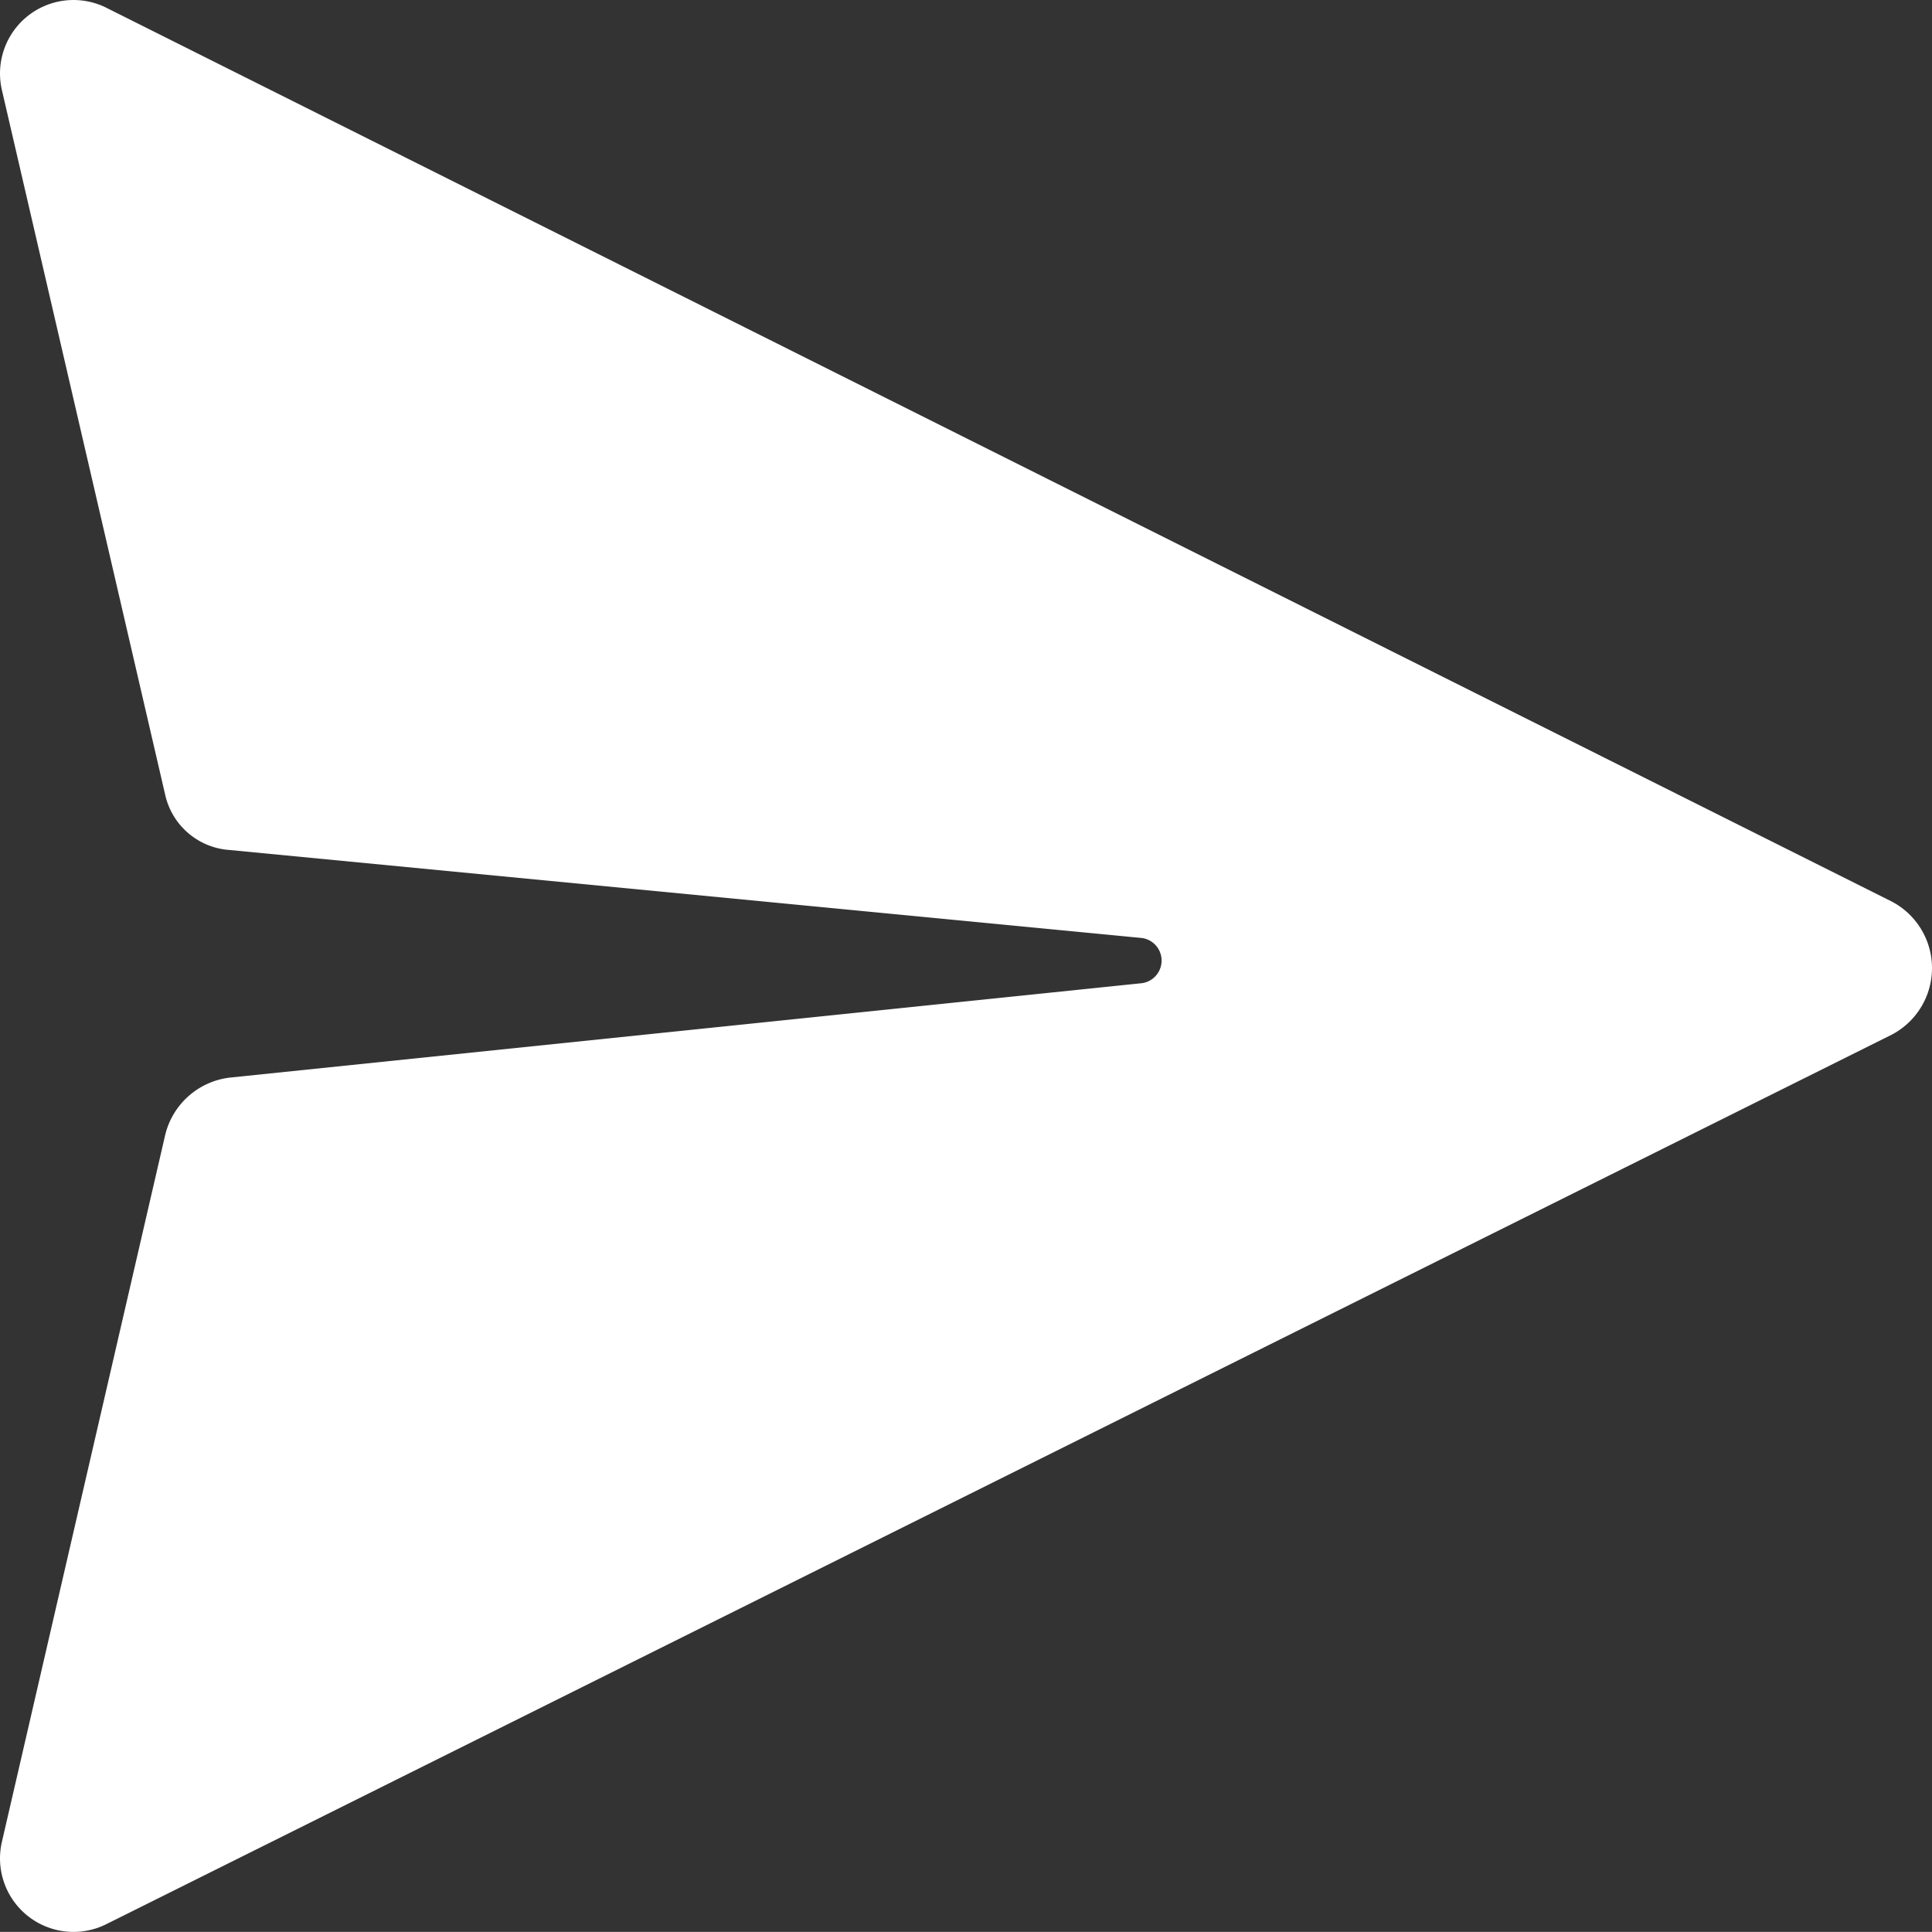 <svg xmlns="http://www.w3.org/2000/svg" width="89.96" height="89.955" viewBox="0 0 89.96 89.955">
  <rect x="0" y="0" width="89.96" height="89.955" fill="#333333" stroke="none"/>
  <path id="패스_79" data-name="패스 79" d="M5.1,90.8l7.6-32.9a3.521,3.521,0,0,1,3-2.7l42.5-4.4a1.062,1.062,0,0,0,0-2.1L15.7,44.6a3.3,3.3,0,0,1-3-2.6L5.1,9.2A3.422,3.422,0,0,1,10,5.4L93.1,47a3.5,3.5,0,0,1,0,6.2L10,94.6a3.422,3.422,0,0,1-4.9-3.8Z" transform="translate(-5.015 -5.022)" fill="#fff"/>
</svg>
